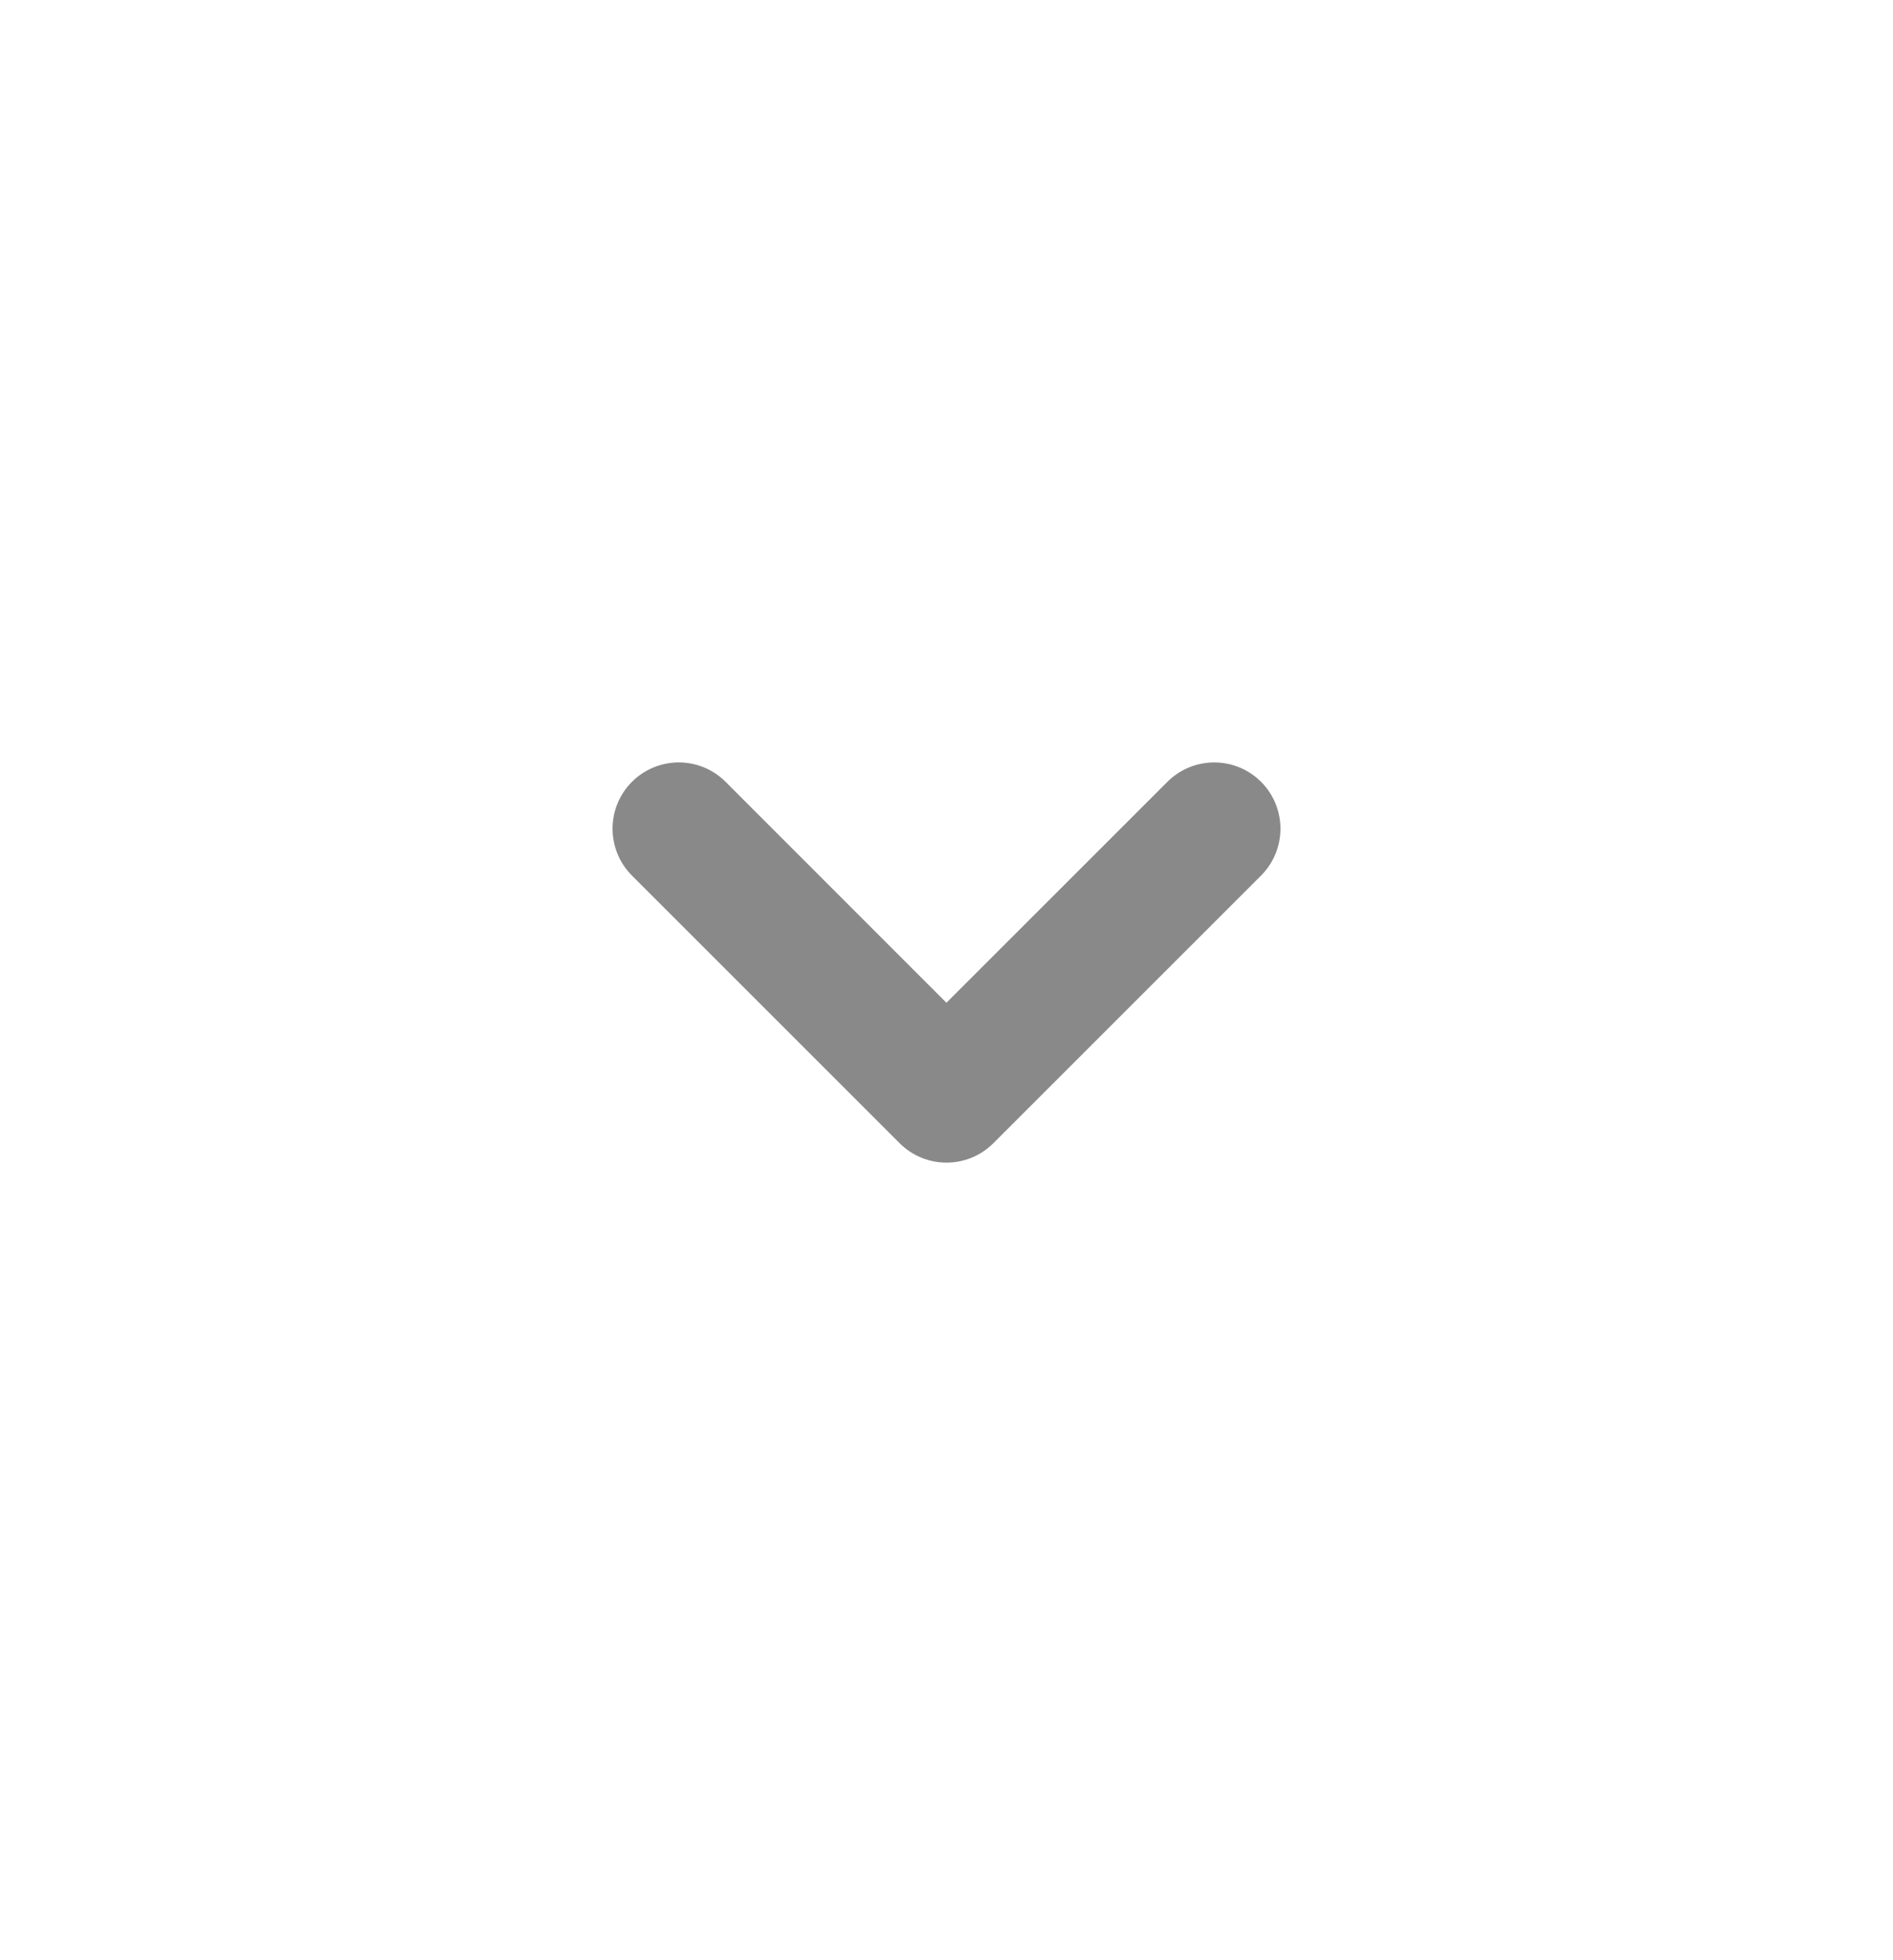 <svg width="28" height="29" viewBox="0 0 28 29" fill="none" xmlns="http://www.w3.org/2000/svg">
<path fill-rule="evenodd" clip-rule="evenodd" d="M9.347 12.953C8.965 12.57 8.965 11.95 9.347 11.567C9.73 11.184 10.351 11.184 10.733 11.567L13.999 14.835L17.267 11.567C17.63 11.204 18.209 11.185 18.594 11.512L18.653 11.567C19.035 11.95 19.035 12.57 18.653 12.953L14.693 16.913C14.31 17.296 13.69 17.296 13.307 16.913L9.347 12.953Z" fill="#898989"/>
</svg>
